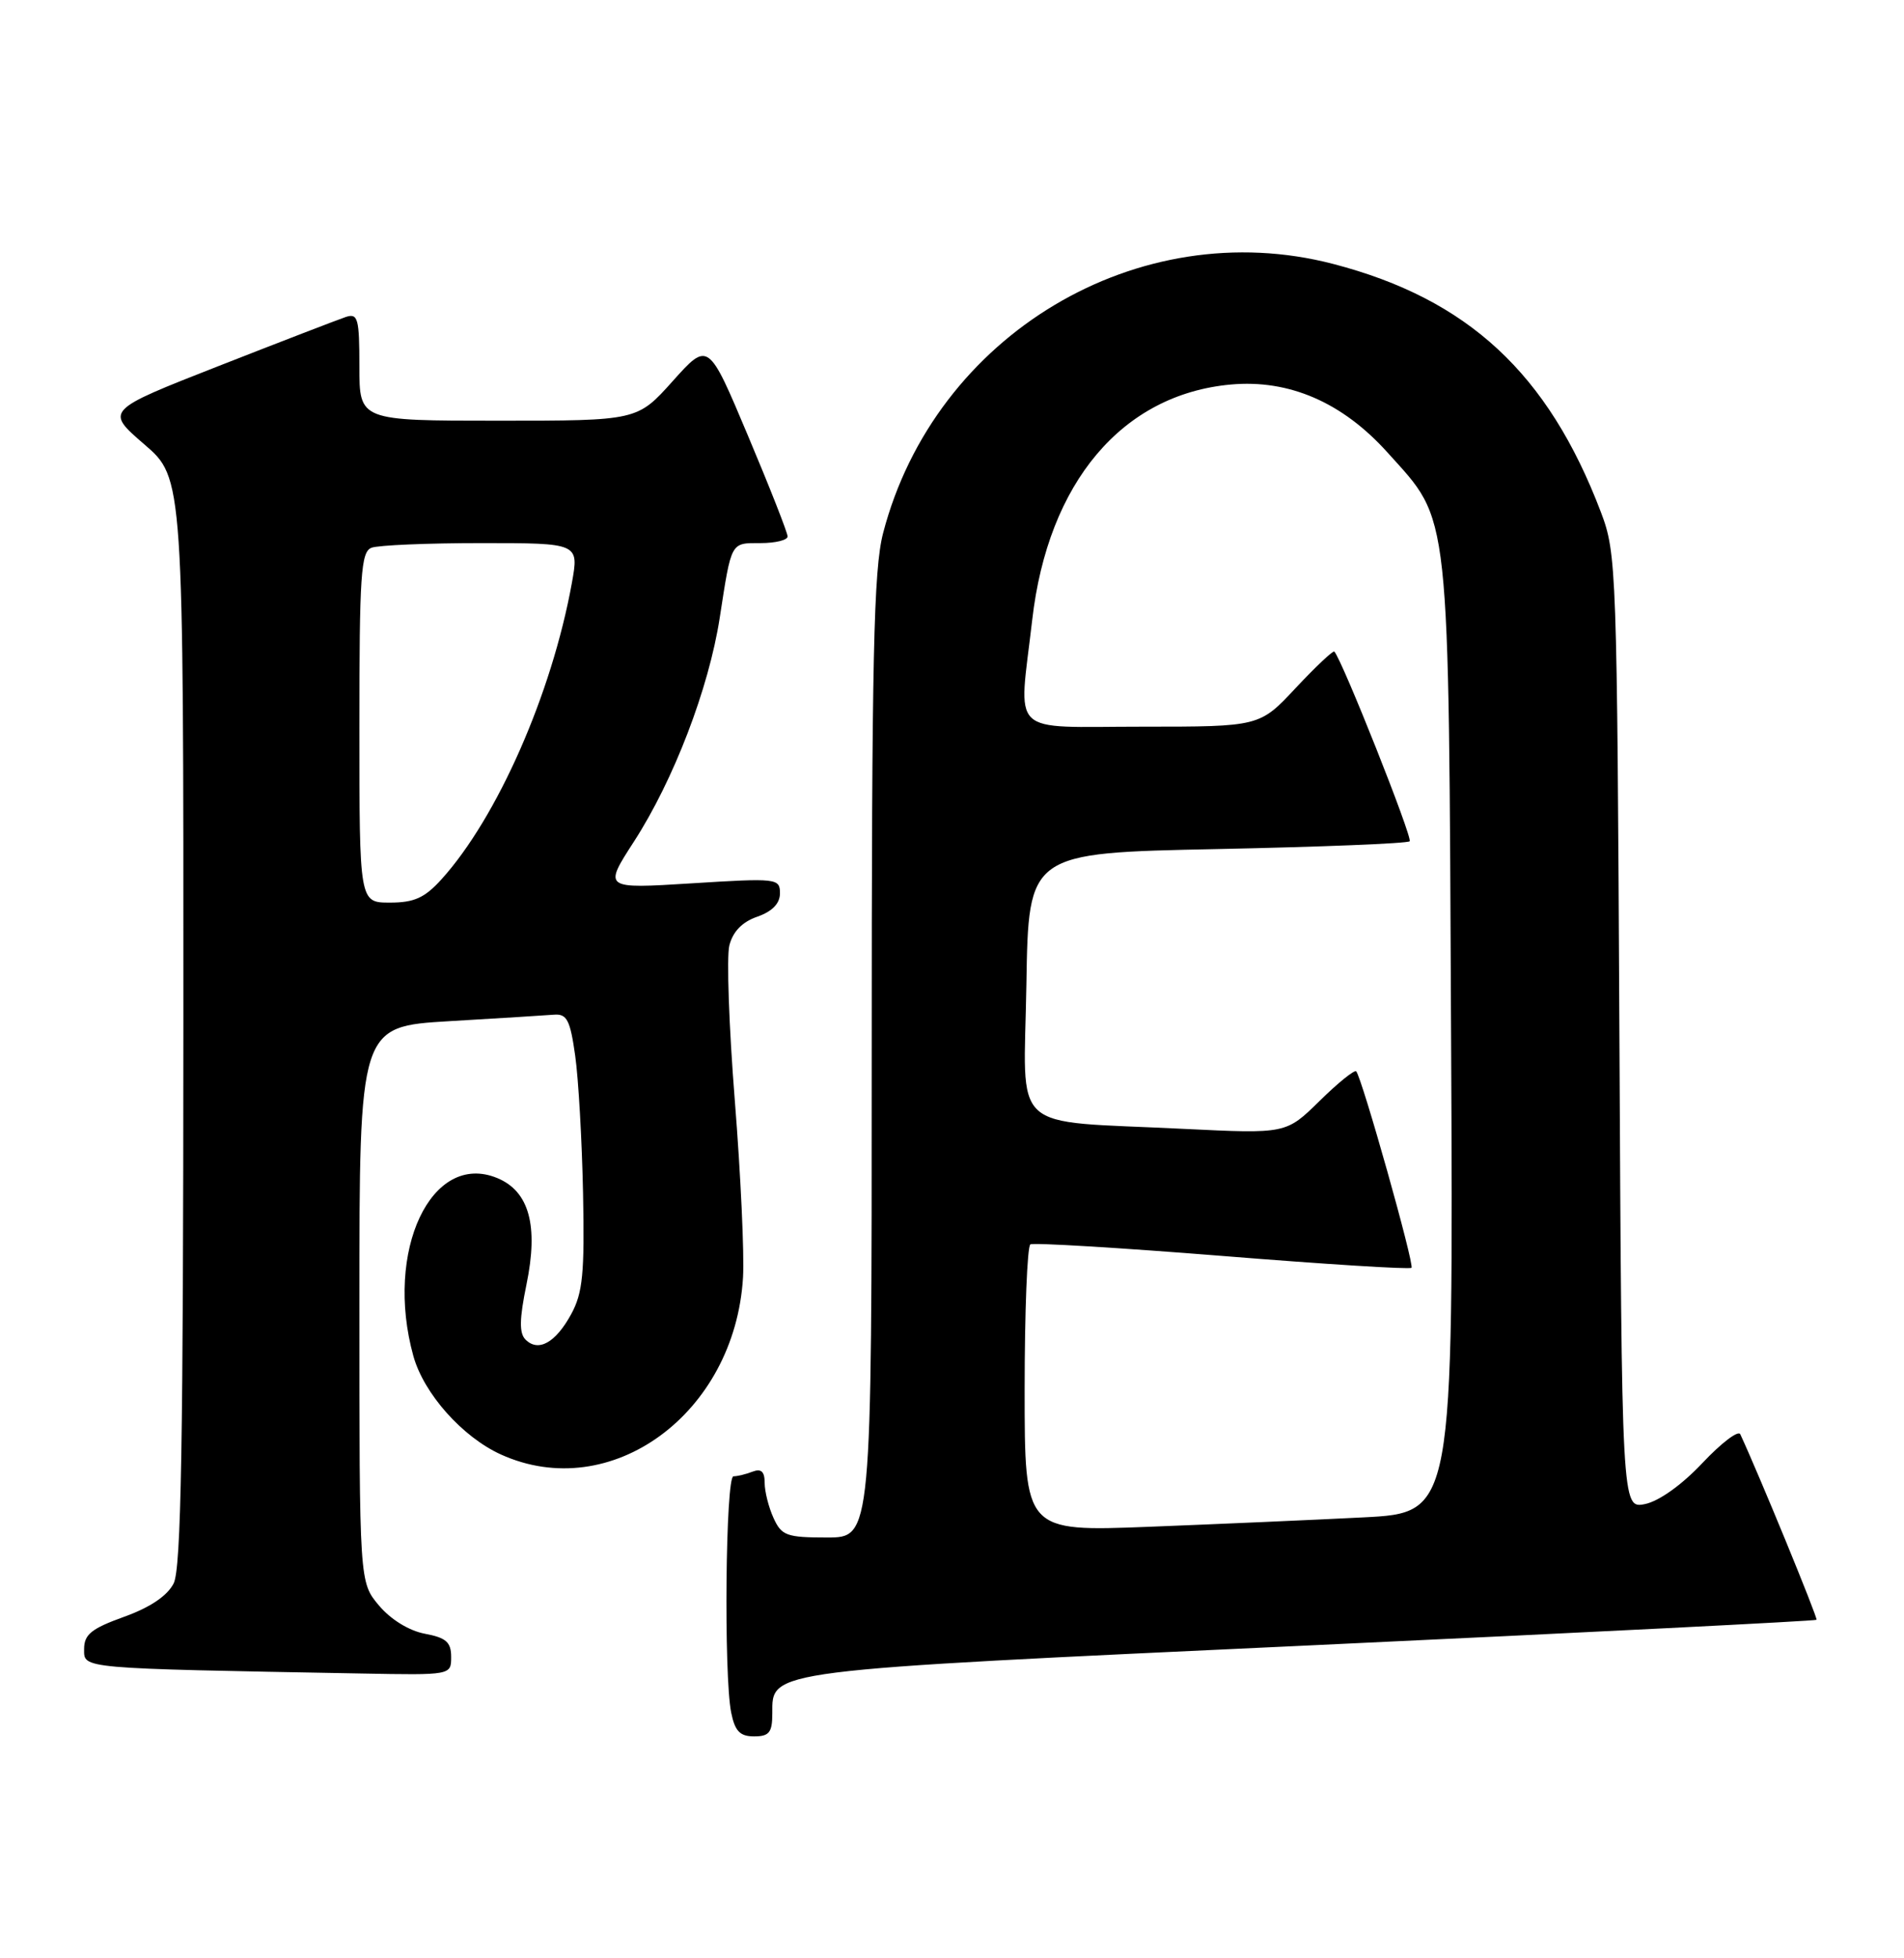 <?xml version="1.0" encoding="UTF-8" standalone="no"?>
<!DOCTYPE svg PUBLIC "-//W3C//DTD SVG 1.1//EN" "http://www.w3.org/Graphics/SVG/1.1/DTD/svg11.dtd" >
<svg xmlns="http://www.w3.org/2000/svg" xmlns:xlink="http://www.w3.org/1999/xlink" version="1.1" viewBox="0 0 249 256">
 <g >
 <path fill="currentColor"
d=" M 101.00 224.02 C 101.00 218.28 99.80 218.43 171.40 215.10 C 207.65 213.41 237.42 211.91 237.56 211.76 C 237.76 211.56 229.98 192.63 227.59 187.50 C 227.33 186.95 225.11 188.64 222.64 191.26 C 219.95 194.12 216.95 196.26 215.12 196.63 C 212.09 197.23 212.09 197.23 211.78 134.87 C 211.47 74.24 211.41 72.35 209.36 66.95 C 202.46 48.81 191.98 39.10 174.37 34.51 C 148.85 27.86 122.25 43.76 115.49 69.69 C 114.25 74.48 114.00 85.78 114.00 138.21 C 114.00 201.00 114.00 201.00 108.16 201.00 C 102.87 201.00 102.21 200.76 101.16 198.45 C 100.52 197.05 100.00 194.98 100.00 193.85 C 100.00 192.38 99.55 191.96 98.42 192.39 C 97.55 192.73 96.42 193.00 95.92 193.00 C 94.89 193.00 94.64 218.97 95.62 223.88 C 96.11 226.32 96.77 227.00 98.62 227.00 C 100.59 227.00 101.00 226.49 101.00 224.02 Z  M 59.00 216.61 C 59.00 214.68 58.34 214.10 55.56 213.58 C 53.49 213.19 51.10 211.72 49.56 209.89 C 47.00 206.85 47.00 206.85 47.00 170.52 C 47.00 134.20 47.00 134.20 58.75 133.50 C 65.21 133.12 71.39 132.74 72.47 132.65 C 74.14 132.52 74.57 133.37 75.22 138.00 C 75.65 141.03 76.11 149.12 76.25 156.00 C 76.46 166.48 76.21 169.03 74.70 171.80 C 72.66 175.54 70.40 176.80 68.73 175.13 C 67.89 174.29 67.92 172.45 68.85 167.93 C 70.44 160.23 69.21 155.74 65.03 154.01 C 56.42 150.45 50.25 163.54 54.06 177.28 C 55.43 182.19 60.45 187.84 65.49 190.14 C 79.88 196.67 96.10 184.82 97.17 167.00 C 97.35 163.97 96.87 153.59 96.10 143.92 C 95.33 134.25 95.01 125.11 95.38 123.61 C 95.84 121.79 97.06 120.52 99.04 119.84 C 101.00 119.15 102.00 118.12 102.00 116.78 C 102.00 114.83 101.61 114.78 90.46 115.48 C 78.91 116.20 78.91 116.20 82.92 110.00 C 88.10 101.98 92.69 90.01 94.12 80.79 C 95.68 70.71 95.52 71.00 99.47 71.00 C 101.41 71.00 103.00 70.61 103.00 70.13 C 103.00 69.65 100.67 63.72 97.81 56.94 C 92.63 44.63 92.63 44.63 87.98 49.82 C 83.34 55.00 83.34 55.00 65.17 55.00 C 47.00 55.00 47.00 55.00 47.00 47.93 C 47.00 41.65 46.81 40.93 45.25 41.43 C 44.29 41.75 36.81 44.63 28.62 47.84 C 13.75 53.67 13.75 53.67 18.87 58.09 C 24.00 62.50 24.00 62.50 23.98 133.50 C 23.97 188.71 23.69 205.06 22.71 207.00 C 21.88 208.63 19.64 210.14 16.22 211.37 C 11.95 212.91 11.00 213.67 11.00 215.59 C 11.00 218.17 10.18 218.10 47.25 218.78 C 59.00 219.00 59.00 219.00 59.00 216.61 Z  M 134.00 181.67 C 134.00 171.47 134.34 162.92 134.75 162.68 C 135.16 162.44 146.45 163.12 159.84 164.19 C 173.23 165.27 184.36 165.97 184.59 165.74 C 185.00 165.34 178.11 140.89 177.36 140.06 C 177.14 139.82 174.98 141.56 172.57 143.93 C 168.19 148.23 168.19 148.23 154.84 147.58 C 131.65 146.43 133.91 148.51 134.23 128.66 C 134.50 111.50 134.50 111.50 159.17 111.00 C 172.74 110.72 184.07 110.27 184.35 109.98 C 184.78 109.56 175.52 86.26 174.50 85.18 C 174.34 85.01 172.07 87.15 169.46 89.93 C 164.73 95.00 164.73 95.00 149.36 95.00 C 131.67 95.00 133.21 96.49 134.99 81.05 C 137.05 63.06 146.76 51.56 160.96 50.27 C 168.59 49.58 175.55 52.60 181.44 59.14 C 189.76 68.40 189.43 65.39 189.77 135.64 C 190.07 197.77 190.07 197.77 178.29 198.37 C 171.80 198.70 159.19 199.25 150.25 199.60 C 134.00 200.23 134.00 200.23 134.00 181.67 Z  M 47.00 95.11 C 47.00 75.15 47.20 72.14 48.58 71.61 C 49.45 71.27 55.92 71.00 62.95 71.00 C 75.73 71.00 75.73 71.00 74.78 76.25 C 72.16 90.71 65.04 106.87 57.74 114.95 C 55.54 117.38 54.17 118.00 50.99 118.00 C 47.00 118.00 47.00 118.00 47.00 95.11 Z "/>
</g>
</svg>